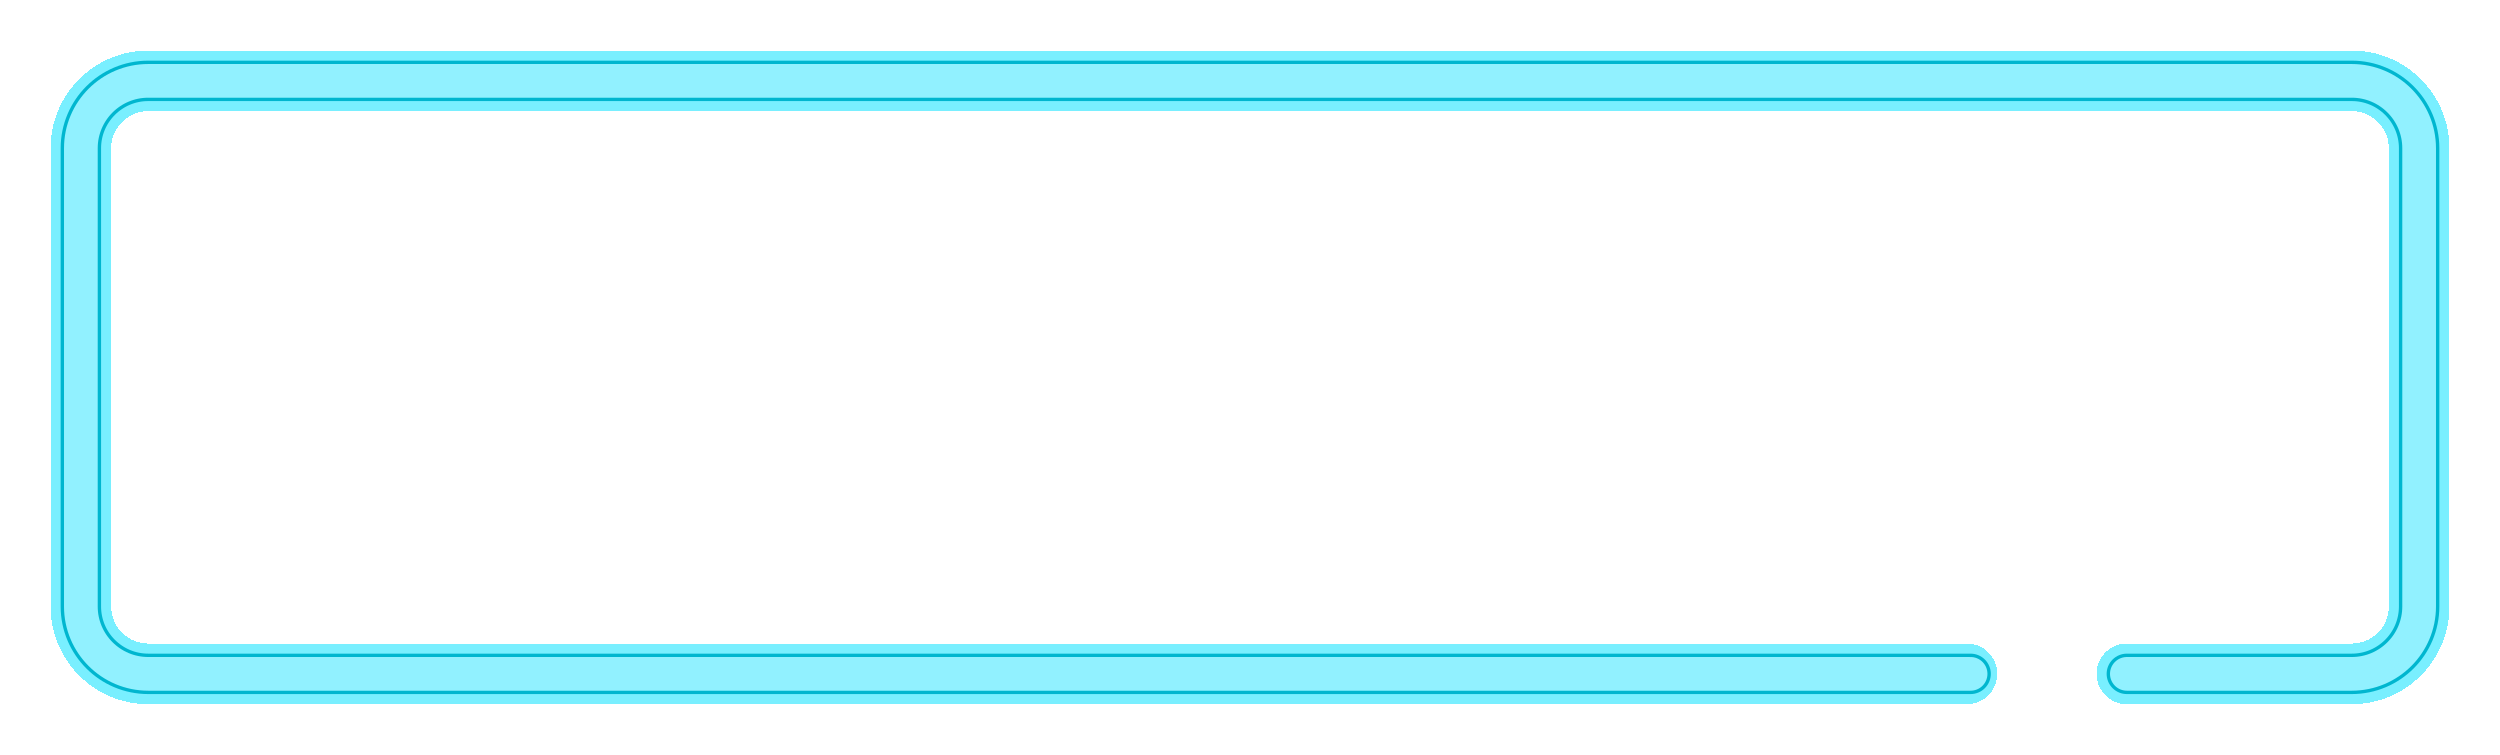 <svg width="371" height="112" viewBox="0 0 371 112" fill="none" xmlns="http://www.w3.org/2000/svg">
    <g filter="url(#filter0_d_0_1)">
        <path d="M315.625 100H349C354.523 100 359 95.523 359 90V22C359 16.477 354.523 12 349 12H22C16.477 12 12 16.477 12 22V90C12 95.523 16.477 100 22 100H185.5H291.892" stroke="#5CEBFF" stroke-opacity="0.82" stroke-width="9" stroke-linecap="round" shape-rendering="crispEdges"/>
    </g>
    <path d="M315.625 100H349C354.523 100 359 95.523 359 90V22C359 16.477 354.523 12 349 12H22C16.477 12 12 16.477 12 22V90C12 95.523 16.477 100 22 100H185.5H292.437" stroke="#00B6CF" stroke-width="6" stroke-linecap="round"/>
    <path d="M315.625 100H349C354.523 100 359 95.523 359 90V22C359 16.477 354.523 12 349 12H22C16.477 12 12 16.477 12 22V90C12 95.523 16.477 100 22 100H185.5H292.437" stroke="#91F1FF" stroke-width="5" stroke-linecap="round"/>
    <defs>
        <filter id="filter0_d_0_1" x="0.5" y="0.5" width="370" height="111" filterUnits="userSpaceOnUse" color-interpolation-filters="sRGB">
            <feFlood flood-opacity="0" result="BackgroundImageFix"/>
            <feColorMatrix in="SourceAlpha" type="matrix" values="0 0 0 0 0 0 0 0 0 0 0 0 0 0 0 0 0 0 127 0" result="hardAlpha"/>
            <feOffset/>
            <feGaussianBlur stdDeviation="3.5"/>
            <feComposite in2="hardAlpha" operator="out"/>
            <feColorMatrix type="matrix" values="0 0 0 0 0.361 0 0 0 0 0.922 0 0 0 0 1 0 0 0 0.82 0"/>
            <feBlend mode="normal" in2="BackgroundImageFix" result="effect1_dropShadow_0_1"/>
            <feBlend mode="normal" in="SourceGraphic" in2="effect1_dropShadow_0_1" result="shape"/>
        </filter>
    </defs>
</svg>
